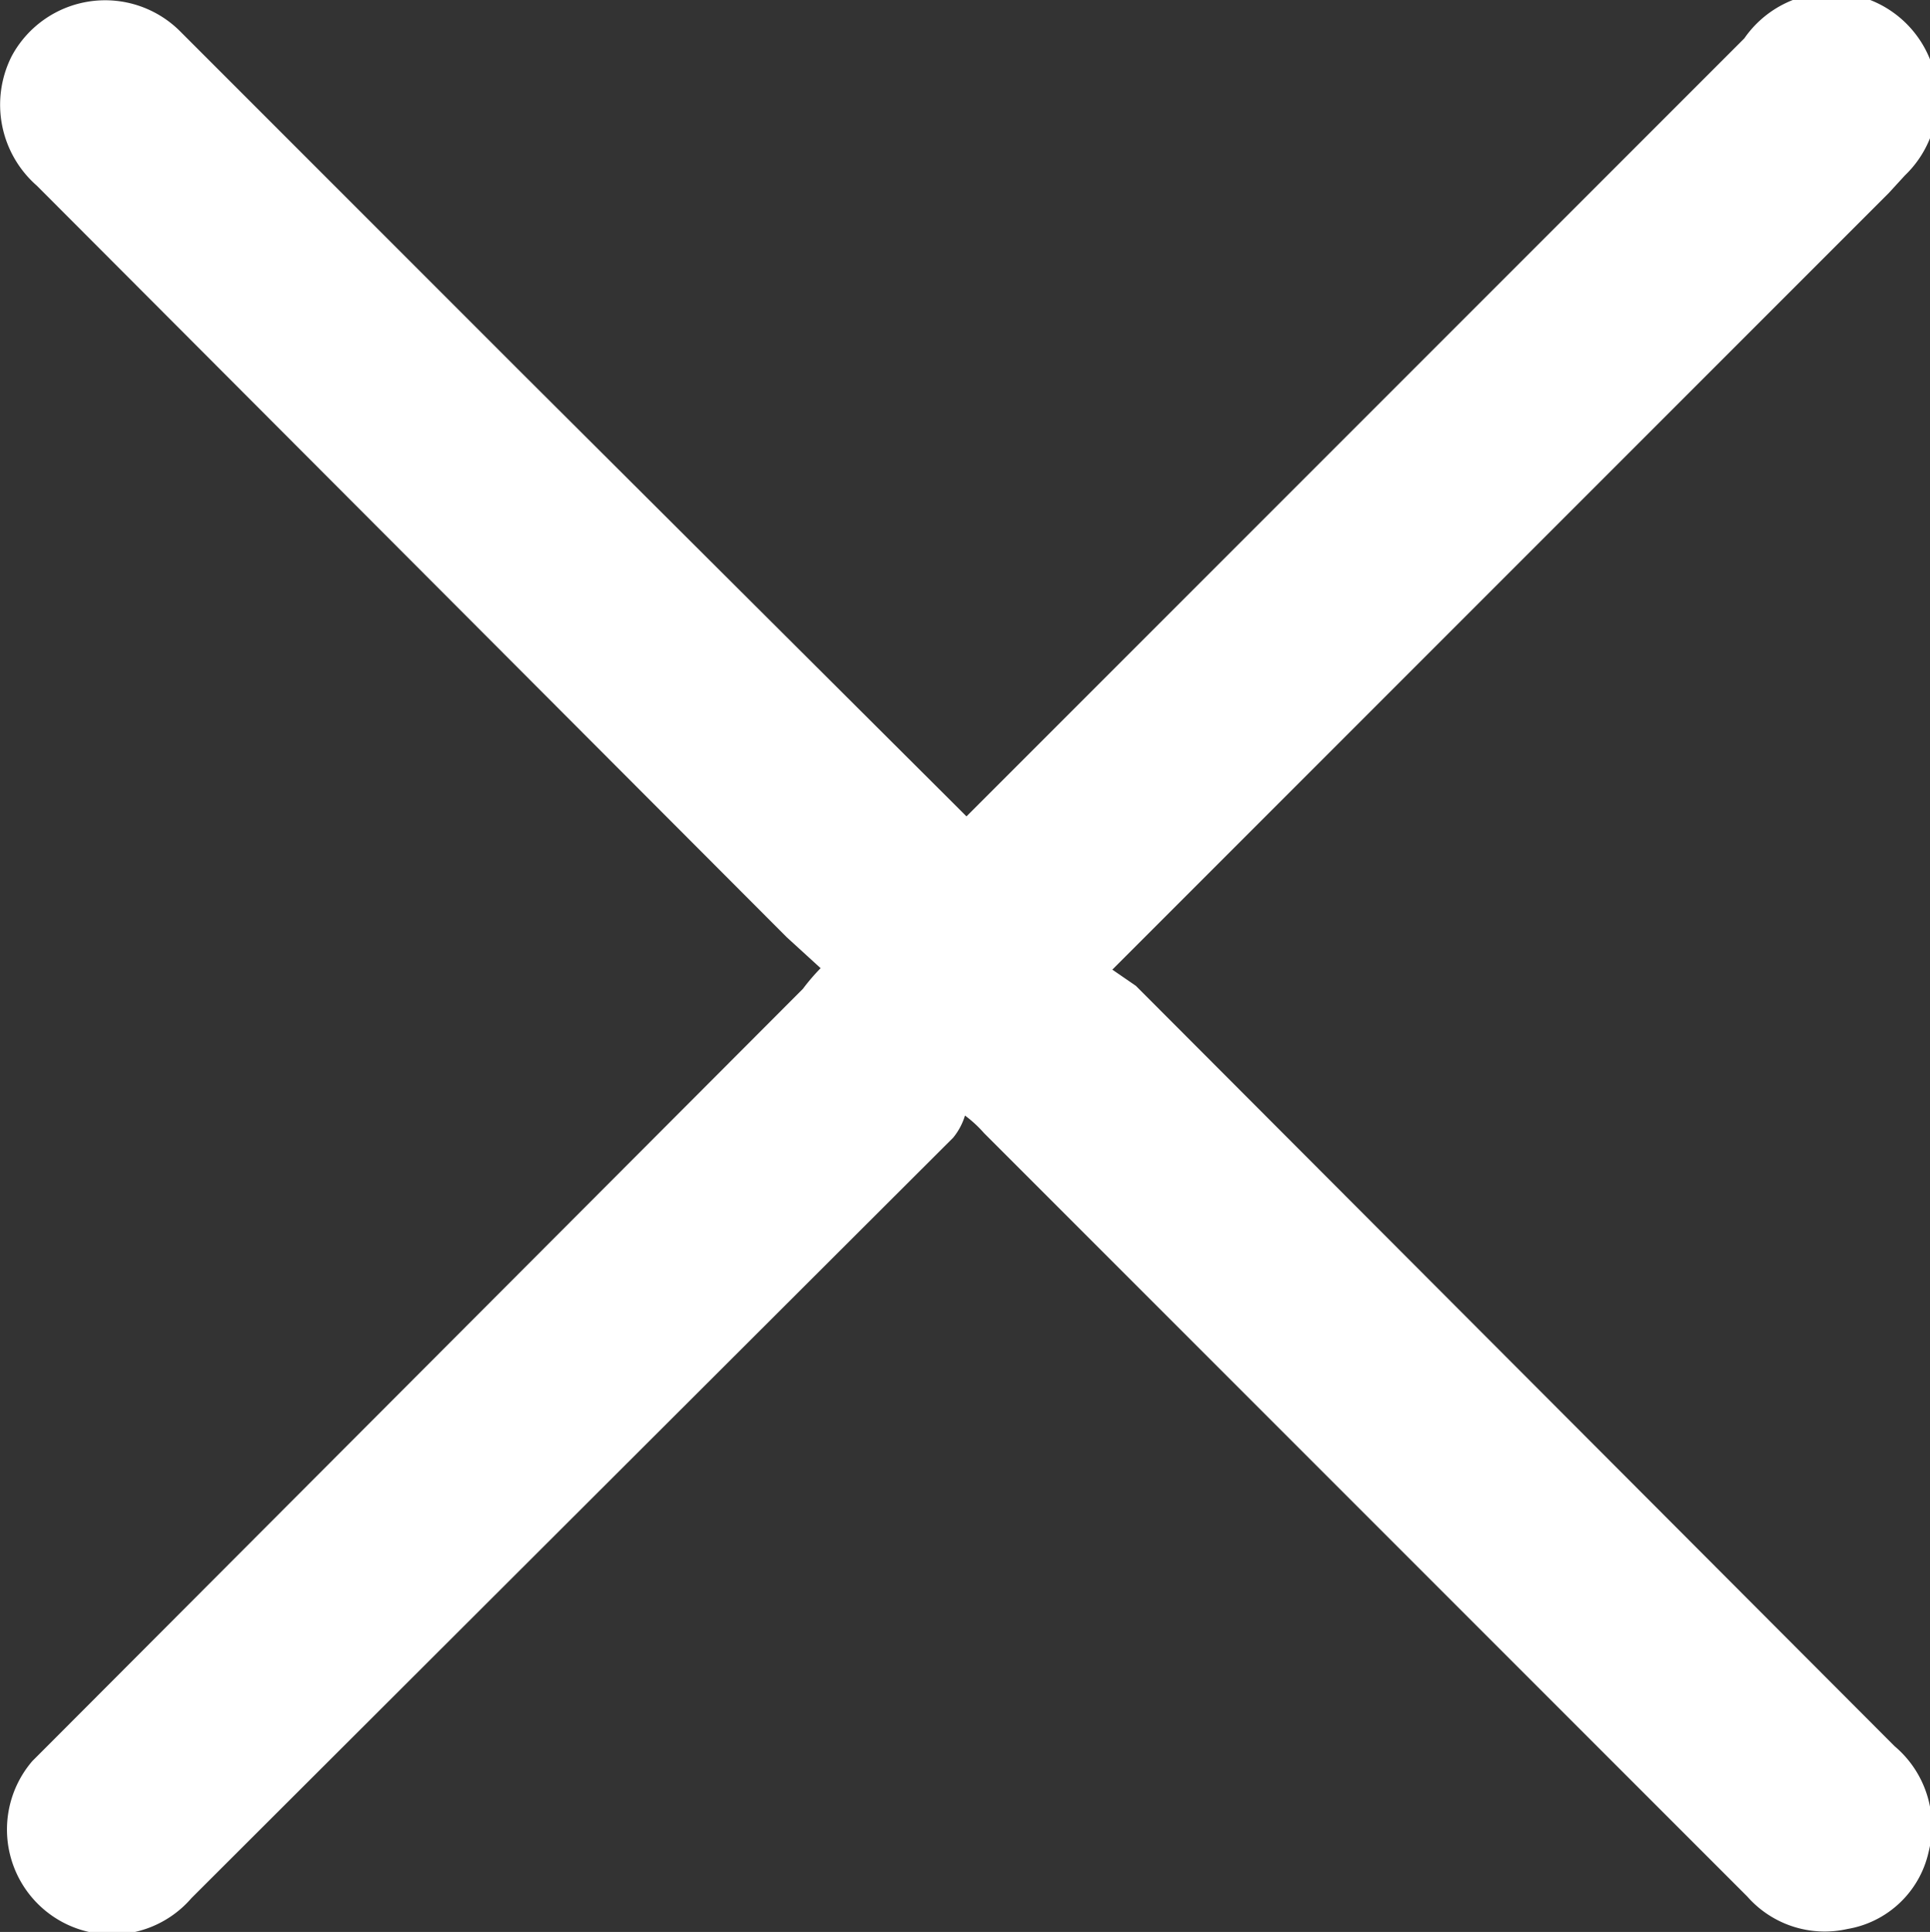 <svg id="Слой_1" data-name="Слой 1" xmlns="http://www.w3.org/2000/svg" viewBox="0 0 13.1 13.11"><rect x="0" y="0" width="13.1" height="13.11" fill="#333333" stroke="none"/><defs><style>.cls-1{fill:#fff;}</style></defs><path class="cls-1" d="M297.1,420.82l-.23-.21-5.09-5.1a.73.73,0,0,1-.17-.88.72.72,0,0,1,1.15-.16l2.28,2.28L298,419.7l.09.09.12-.12,5.16-5.16a.72.72,0,1,1,1.09.93l-.11.12-5.13,5.13-.14.14.16.11,5.15,5.16a.71.71,0,0,1,.23.72.68.68,0,0,1-.55.52.7.7,0,0,1-.68-.22l-2-2-3.18-3.18a.84.84,0,0,0-.13-.12.44.44,0,0,1-.08.15l-5.17,5.16a.71.71,0,1,1-1.08-.93l.12-.12,5.11-5.12A1.42,1.42,0,0,1,297.1,420.82Z" transform="translate(-291.53 -414.25)"/></svg>
